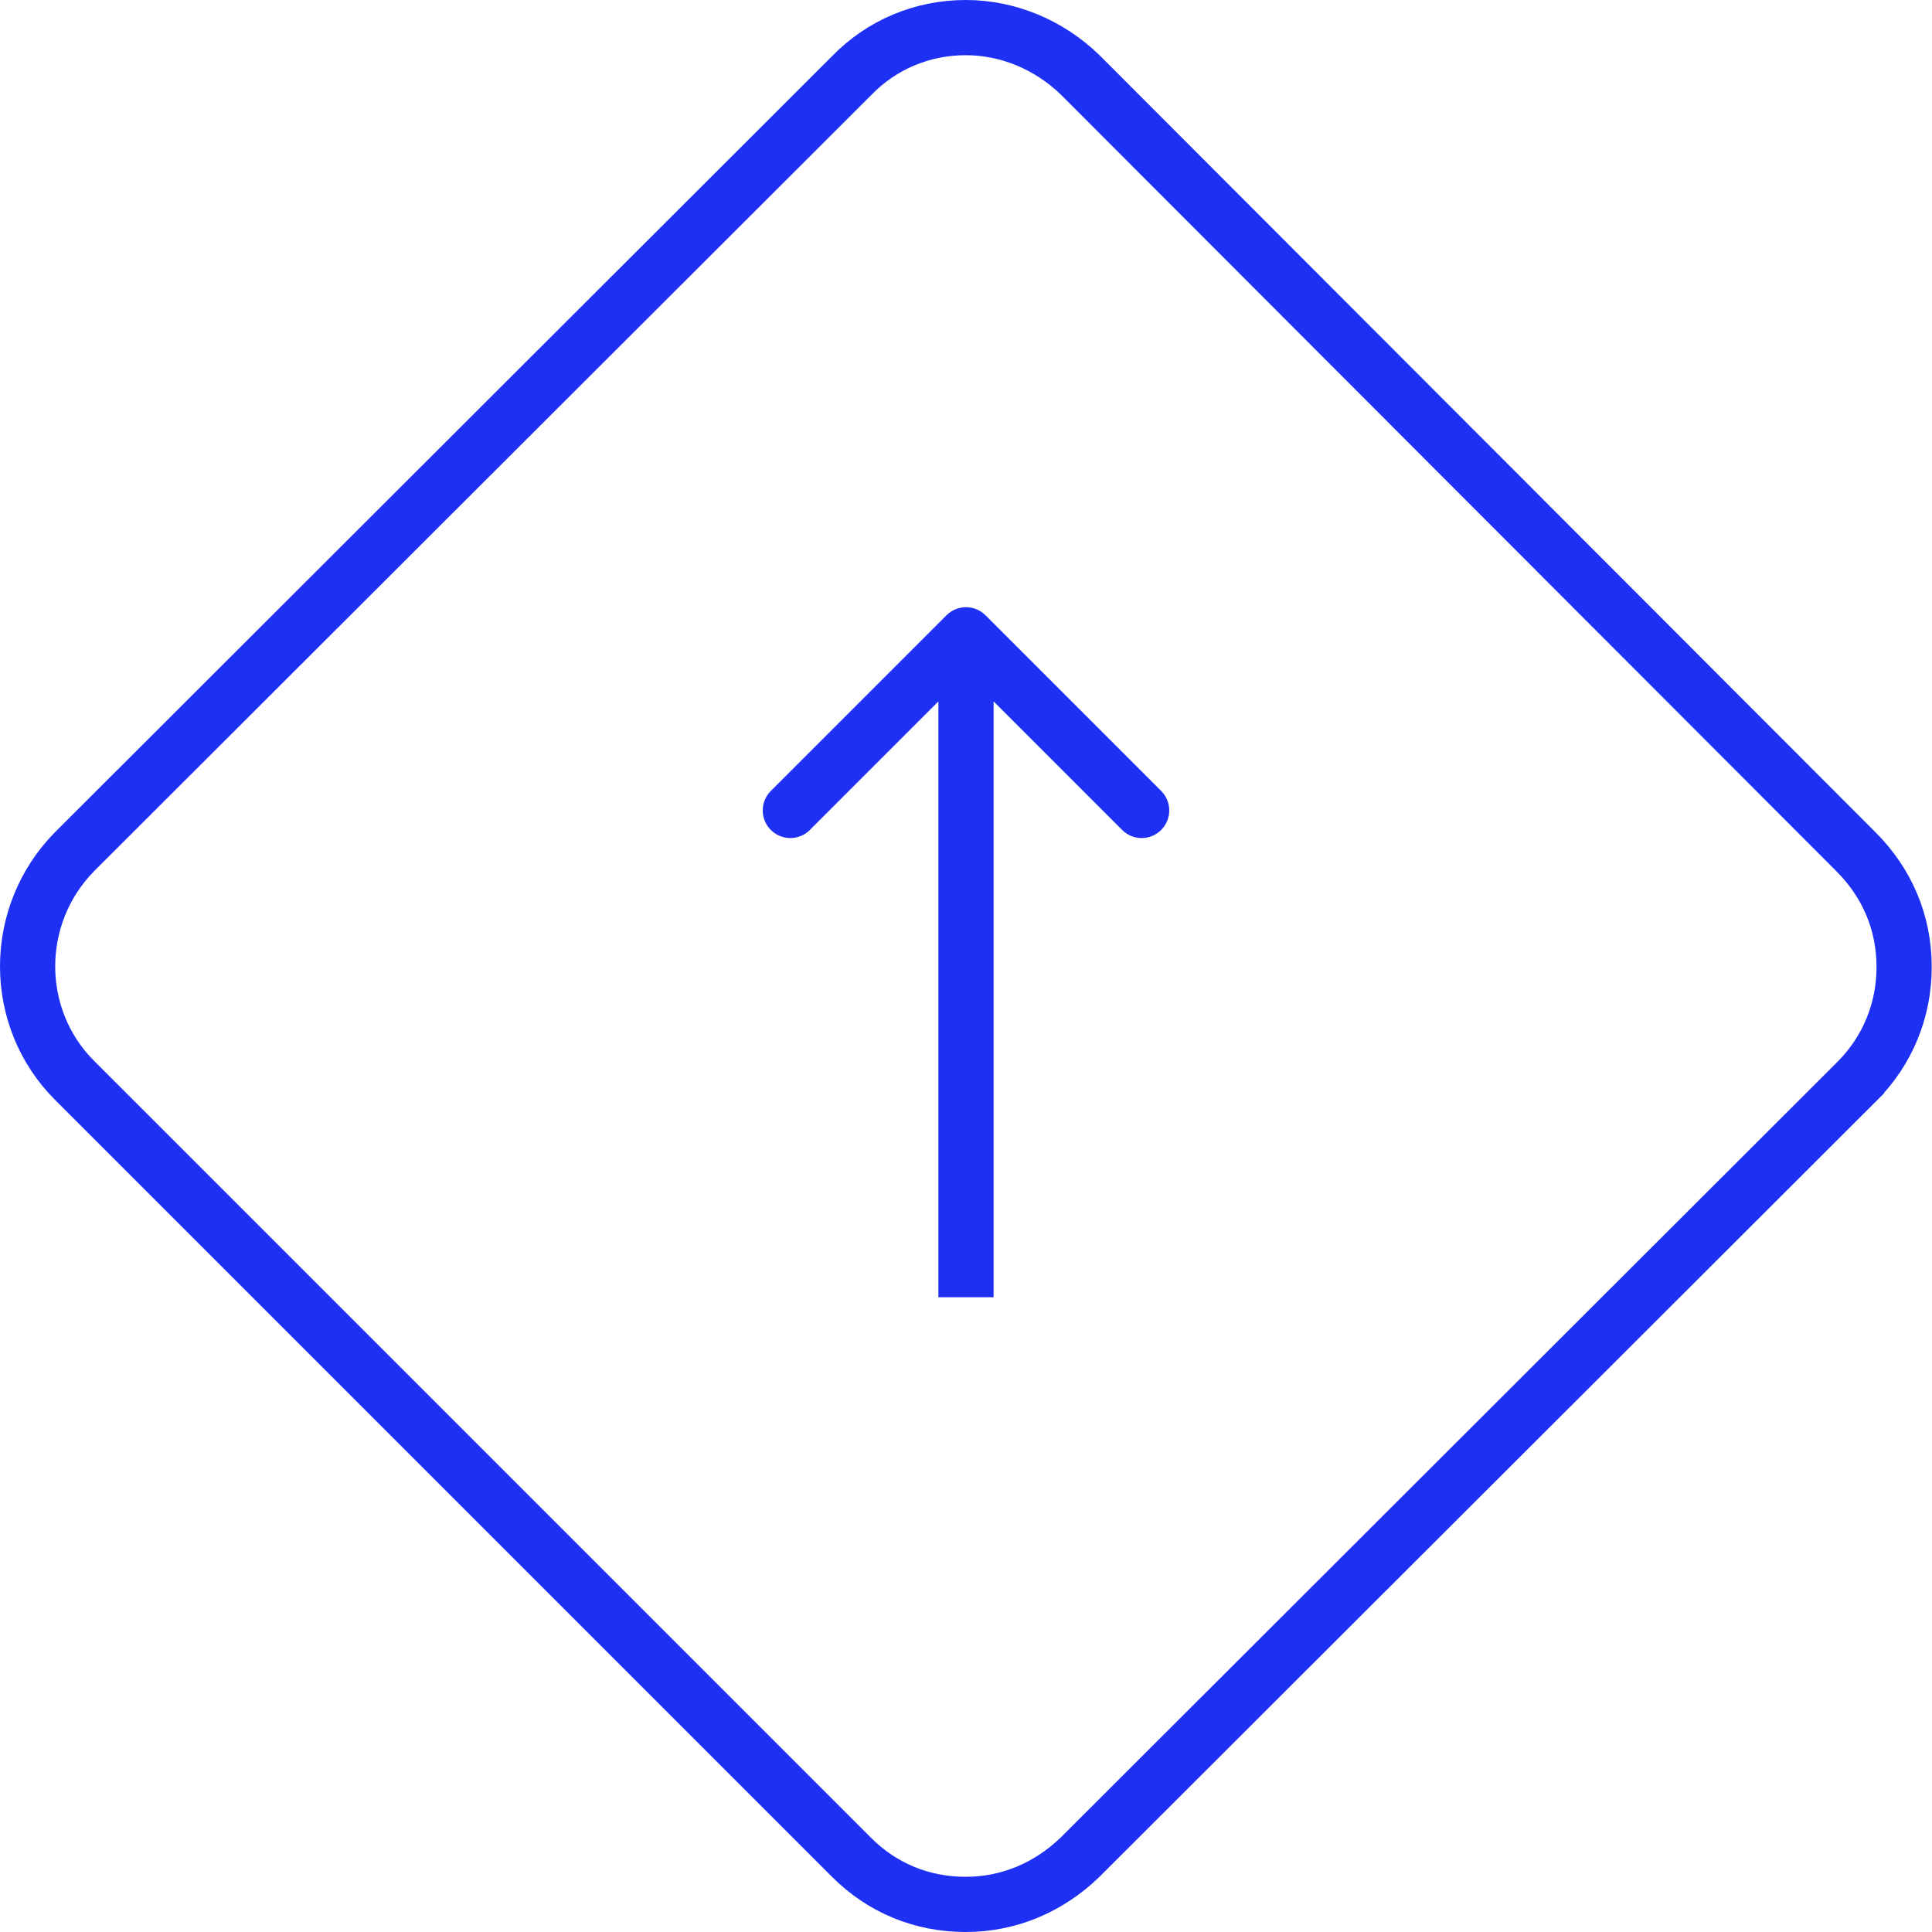 <svg width="70" height="70" viewBox="0 0 70 70" fill="none" xmlns="http://www.w3.org/2000/svg">
<path d="M67.244 30.86L67.245 30.861C68.371 31.987 68.99 33.427 68.99 35.038C68.99 36.587 68.399 38.061 67.284 39.177C67.284 39.177 67.283 39.177 67.283 39.178L39.14 67.282C39.139 67.284 39.137 67.285 39.135 67.287C38.004 68.383 36.559 69 34.99 69C33.406 69 31.969 68.411 30.851 67.293L2.697 39.139C0.438 36.879 0.43 33.165 2.7 30.859L30.851 2.746L30.856 2.741L30.862 2.735C31.941 1.623 33.412 1 34.99 1C36.524 1 38.006 1.619 39.135 2.712L67.244 30.86Z" stroke="#1E30F4" stroke-width="2"/>
<path d="M35.707 22.293C35.317 21.902 34.683 21.902 34.293 22.293L27.929 28.657C27.538 29.047 27.538 29.68 27.929 30.071C28.32 30.462 28.953 30.462 29.343 30.071L35 24.414L40.657 30.071C41.047 30.462 41.681 30.462 42.071 30.071C42.462 29.68 42.462 29.047 42.071 28.657L35.707 22.293ZM36 47L36 23L34 23L34 47L36 47Z" fill="#1E30F4"/>
</svg>
